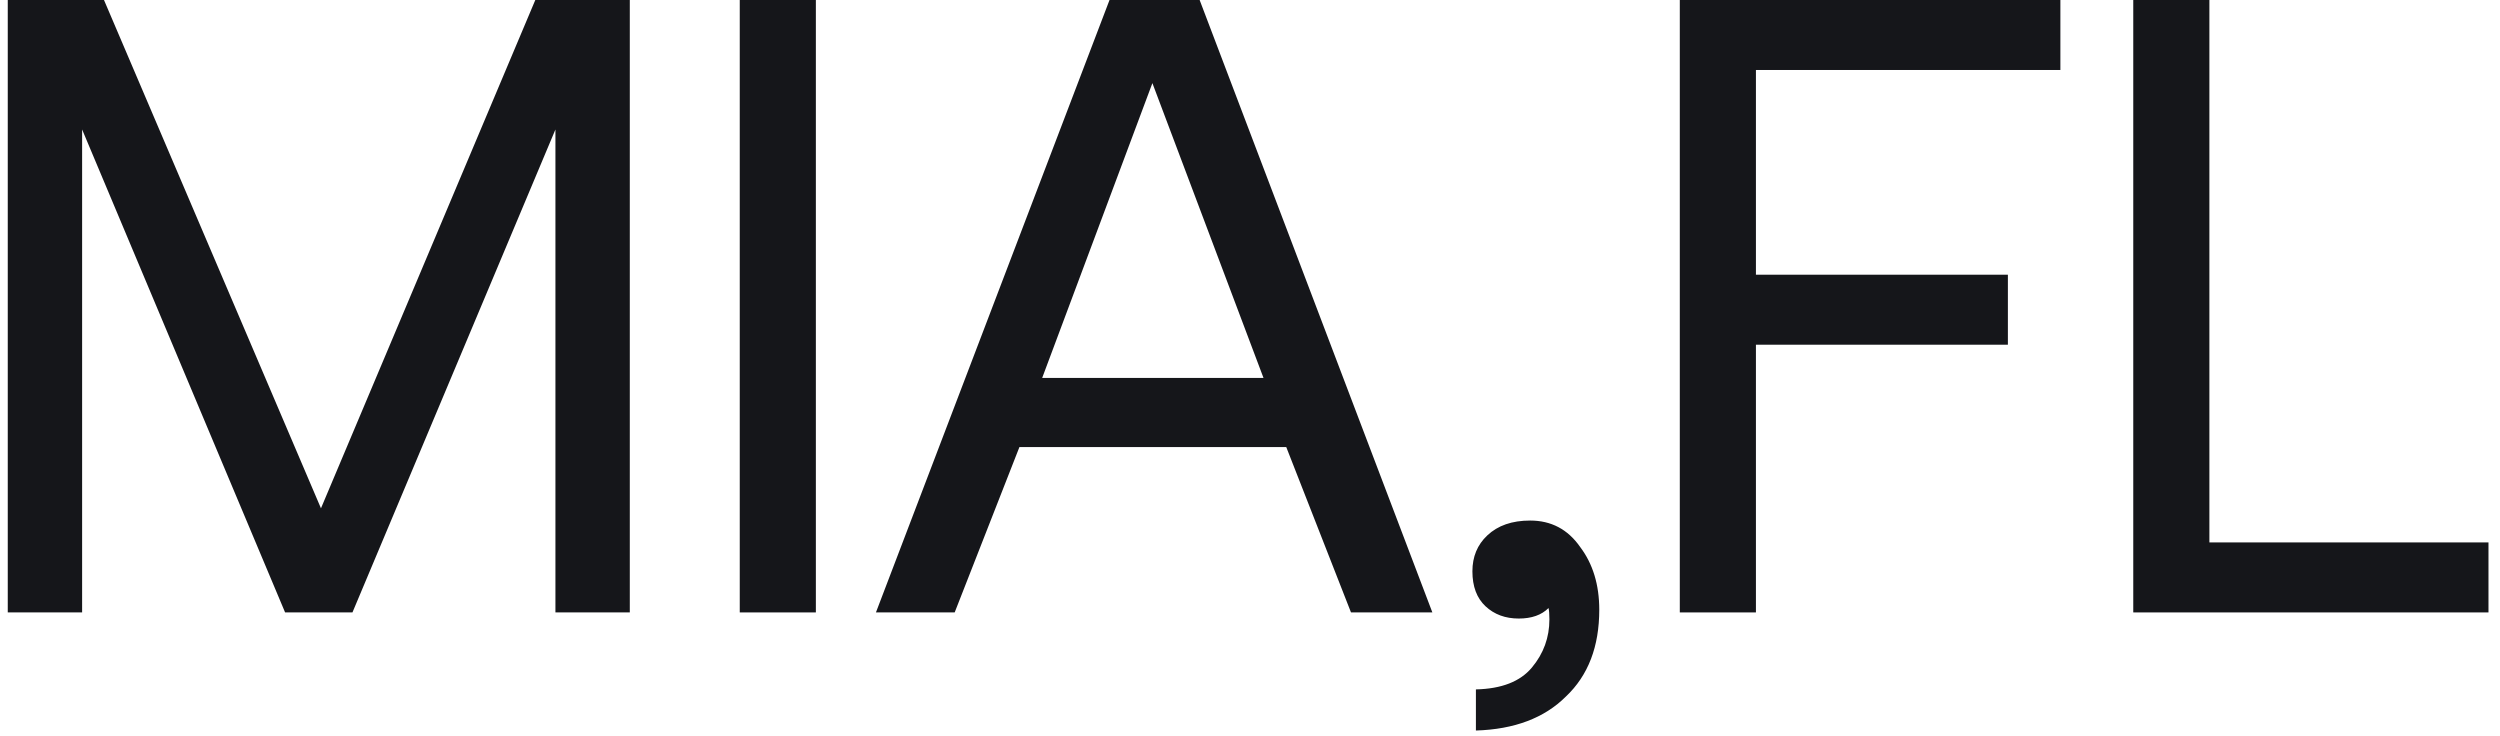 <svg width="163" height="48" viewBox="0 0 163 48" fill="none" xmlns="http://www.w3.org/2000/svg">
<path d="M139.089 0H144.052V35.366H162.249V39.93H139.089V0Z" fill="#15161A"/>
<path d="M134.337 0V4.563H114.486V17.911H130.914V22.475H114.486V39.93H109.523V0H134.337Z" fill="#15161A"/>
<path d="M96.001 37.249C96.001 36.298 96.324 35.518 96.971 34.91C97.655 34.263 98.587 33.94 99.766 33.94C101.135 33.94 102.219 34.511 103.017 35.651C103.854 36.754 104.272 38.123 104.272 39.758C104.272 42.154 103.55 44.037 102.105 45.406C100.698 46.813 98.739 47.554 96.229 47.63V44.949C97.903 44.911 99.12 44.436 99.88 43.523C100.641 42.611 101.021 41.565 101.021 40.386C101.021 40.044 101.002 39.797 100.964 39.644C100.508 40.101 99.861 40.329 99.024 40.329C98.15 40.329 97.427 40.063 96.857 39.53C96.286 38.998 96.001 38.237 96.001 37.249Z" fill="#15161A"/>
<path d="M72.341 0H78.216L93.39 39.93H88.085L83.864 29.149H66.466L62.245 39.93H57.111L72.341 0ZM82.381 24.642L75.136 5.419L67.949 24.642H82.381Z" fill="#15161A"/>
<path d="M53.194 0V39.93H48.232V0H53.194Z" fill="#15161A"/>
<path d="M6.78 0L20.927 33.142L34.902 0H41.063V39.93H36.214V8.442L22.98 39.93H18.588L5.354 8.442V39.93H0.506V0H6.78Z" fill="#15161A"/>
</svg>
